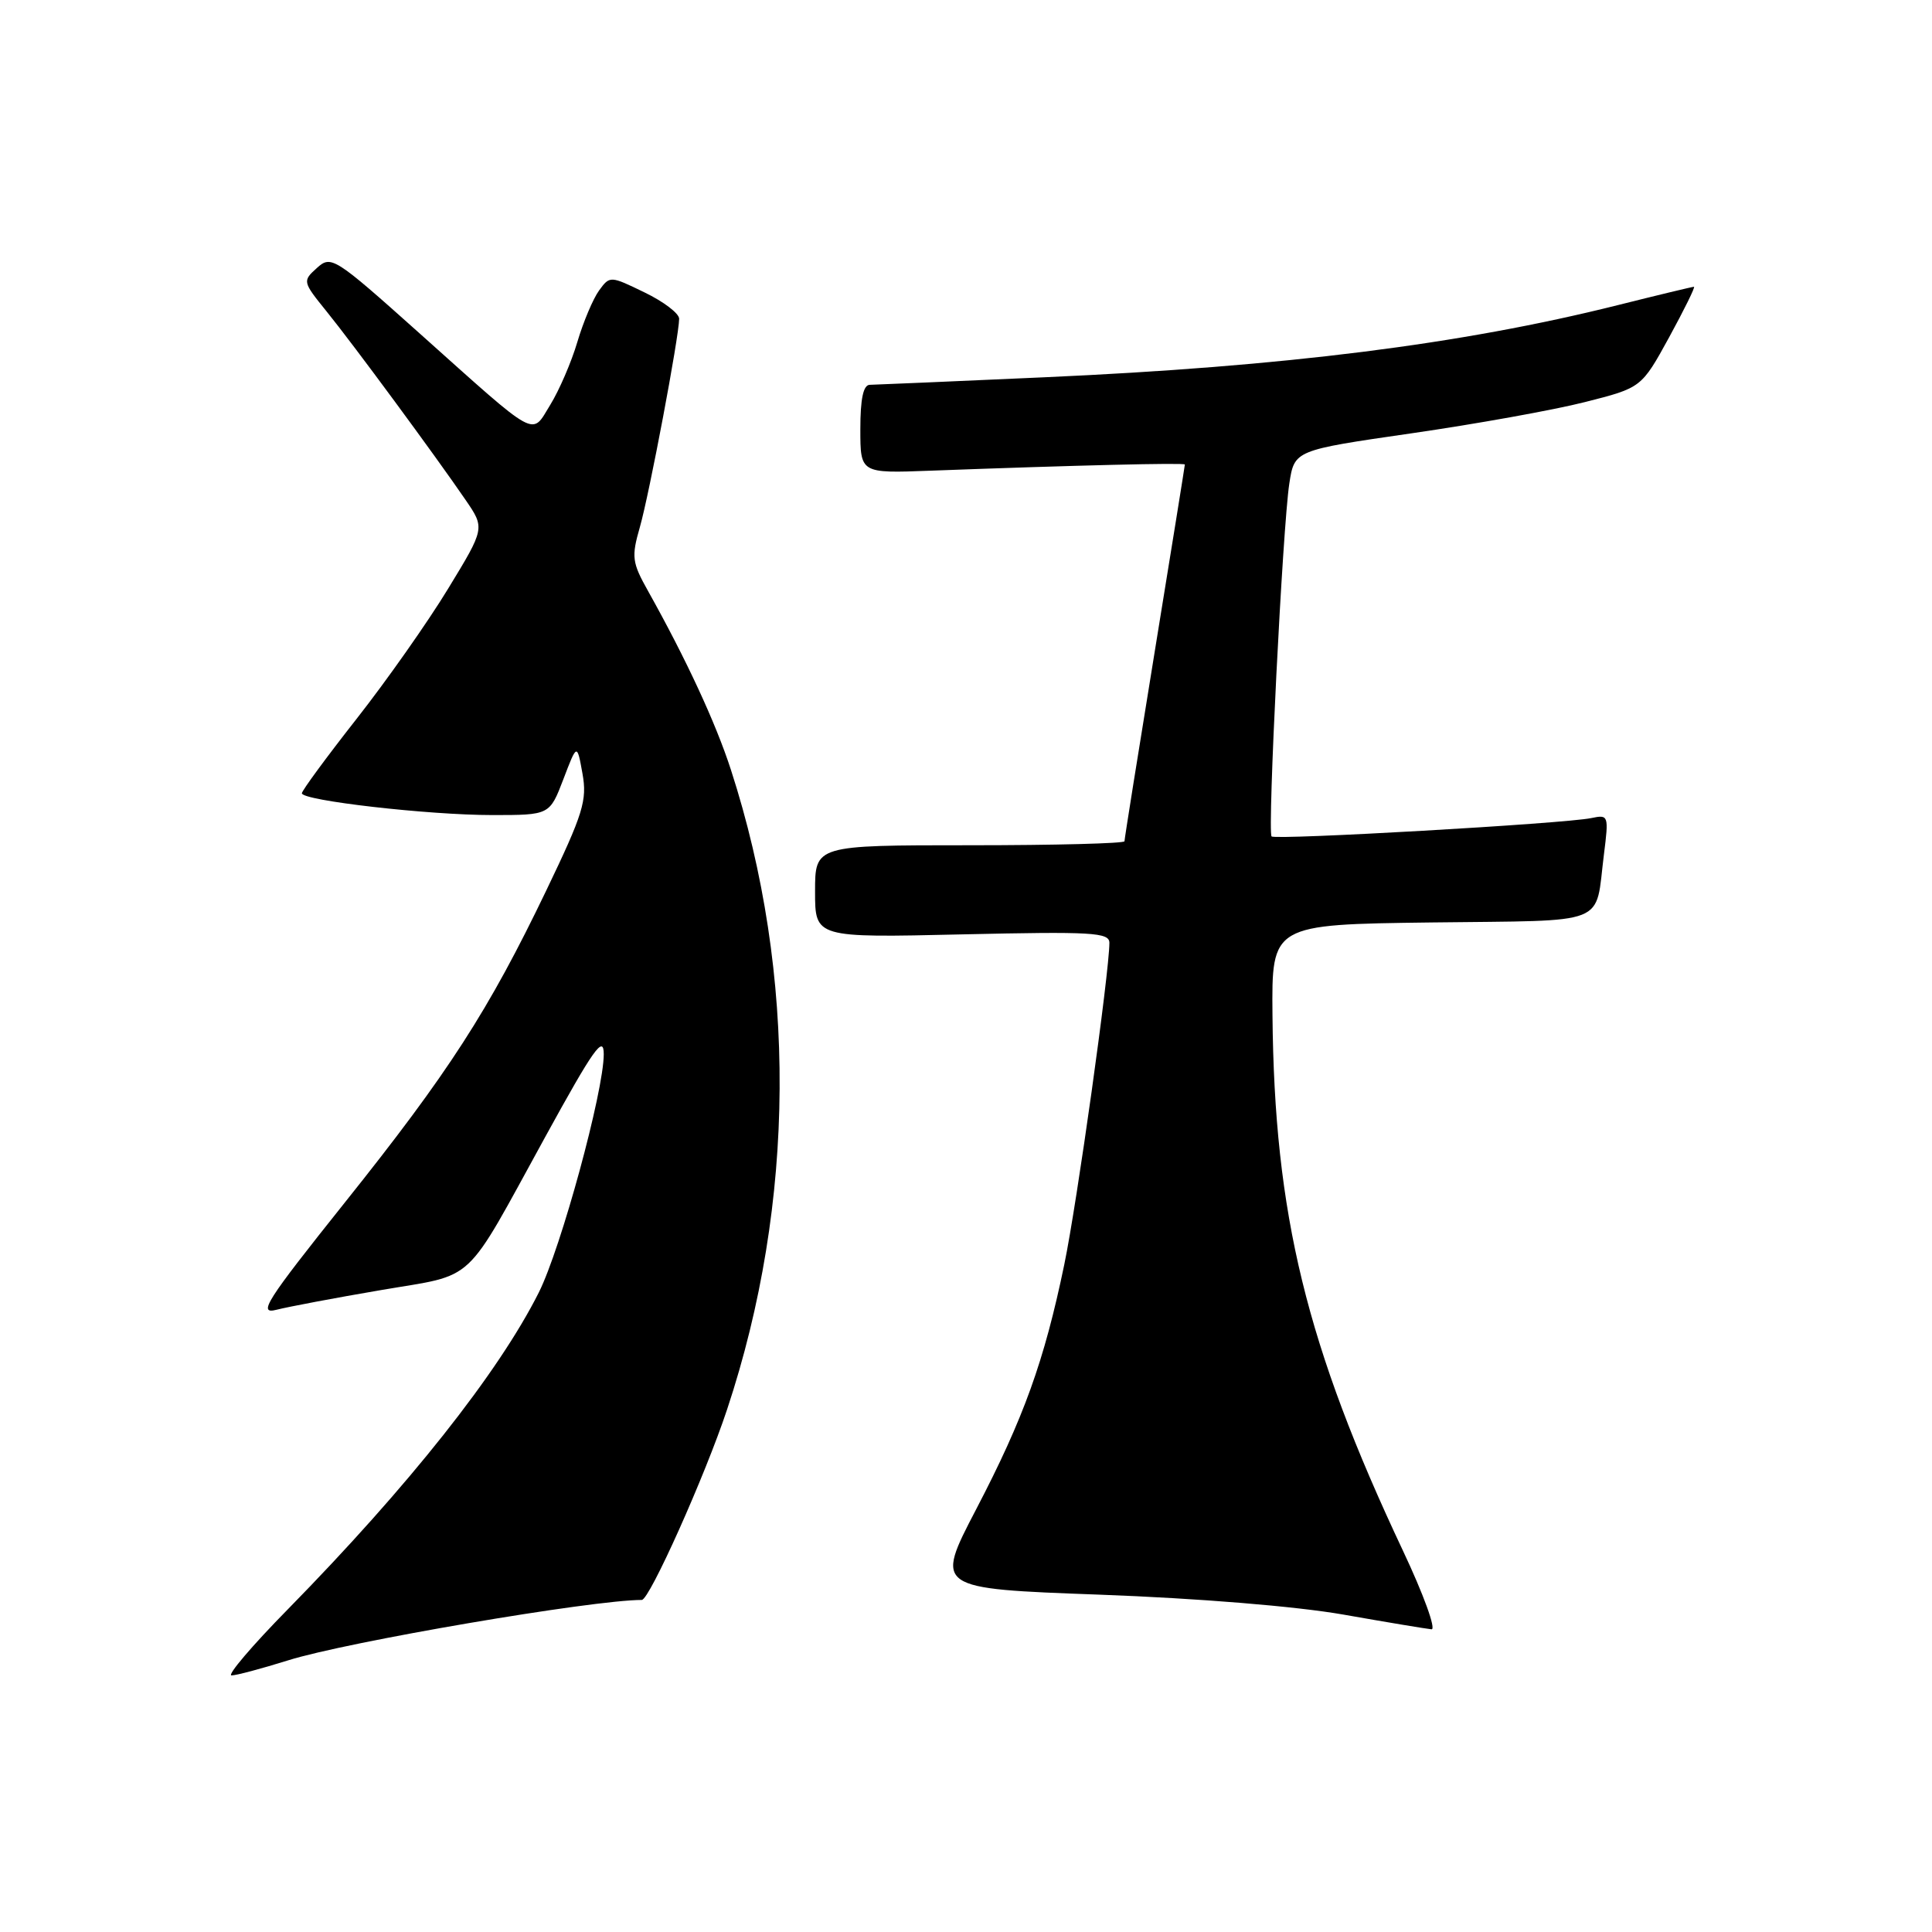 <?xml version="1.0" encoding="UTF-8" standalone="no"?>
<!DOCTYPE svg PUBLIC "-//W3C//DTD SVG 1.1//EN" "http://www.w3.org/Graphics/SVG/1.1/DTD/svg11.dtd" >
<svg xmlns="http://www.w3.org/2000/svg" xmlns:xlink="http://www.w3.org/1999/xlink" version="1.1" viewBox="0 0 256 256">
 <g >
 <path fill="currentColor"
d=" M 38.16 220.01 C 45.97 217.55 78.47 212.00 85.04 212.00 C 86.06 212.00 93.44 195.52 96.34 186.77 C 105.45 159.34 105.63 129.10 96.85 102.00 C 94.84 95.79 90.93 87.36 85.88 78.33 C 83.74 74.52 83.65 73.80 84.79 69.83 C 86.04 65.46 89.98 44.58 89.99 42.24 C 90.00 41.54 87.94 39.97 85.41 38.75 C 80.86 36.54 80.81 36.53 79.38 38.49 C 78.59 39.58 77.29 42.65 76.50 45.32 C 75.71 47.99 74.09 51.73 72.92 53.63 C 70.35 57.79 71.55 58.44 55.54 44.12 C 44.29 34.06 43.88 33.80 41.99 35.51 C 40.07 37.24 40.09 37.33 43.27 41.26 C 46.82 45.64 57.65 60.34 61.69 66.24 C 64.26 69.99 64.26 69.99 59.38 78.00 C 56.70 82.41 51.24 90.17 47.25 95.25 C 43.26 100.33 40.00 104.77 40.00 105.11 C 40.00 106.08 56.76 108.00 65.24 108.00 C 72.83 108.00 72.83 108.00 74.65 103.25 C 76.46 98.50 76.46 98.50 77.18 102.50 C 77.82 106.05 77.28 107.80 72.38 118.00 C 64.74 133.91 59.45 142.12 45.66 159.38 C 35.22 172.46 34.12 174.19 36.64 173.55 C 38.21 173.15 44.45 171.97 50.50 170.94 C 63.26 168.75 61.30 170.58 72.25 150.64 C 78.65 138.98 80.00 137.07 80.00 139.69 C 80.00 144.62 74.33 165.40 71.40 171.25 C 66.05 181.90 54.16 196.91 38.13 213.25 C 33.40 218.06 30.05 222.00 30.68 222.00 C 31.31 222.00 34.67 221.10 38.16 220.01 Z  M 185.90 205.48 C 173.09 178.32 168.85 160.93 168.61 134.50 C 168.50 122.50 168.50 122.50 189.69 122.23 C 213.54 121.93 211.31 122.81 212.53 113.21 C 213.18 108.04 213.14 107.92 210.85 108.40 C 207.34 109.14 169.00 111.33 168.49 110.83 C 167.93 110.26 169.96 69.84 170.84 64.08 C 171.52 59.66 171.52 59.66 187.01 57.42 C 195.53 56.19 205.88 54.33 210.00 53.28 C 217.50 51.38 217.50 51.38 221.17 44.69 C 223.18 41.01 224.66 38.00 224.46 38.00 C 224.25 38.00 219.67 39.10 214.29 40.45 C 193.58 45.63 170.19 48.57 138.41 49.99 C 126.36 50.53 115.94 50.98 115.25 50.99 C 114.39 51.00 114.00 52.85 114.00 56.86 C 114.00 62.72 114.00 62.72 123.25 62.37 C 142.53 61.65 157.00 61.30 157.00 61.55 C 157.00 61.70 155.20 72.87 153.00 86.38 C 150.80 99.88 149.00 111.17 149.00 111.47 C 149.00 111.76 139.78 112.00 128.50 112.00 C 108.00 112.00 108.00 112.00 108.00 118.13 C 108.00 124.26 108.00 124.26 127.50 123.81 C 144.73 123.42 147.00 123.55 147.00 124.93 C 146.99 128.88 142.71 159.44 141.02 167.57 C 138.37 180.35 135.64 187.93 129.34 200.00 C 123.87 210.50 123.87 210.50 145.68 211.30 C 158.75 211.78 171.71 212.84 178.00 213.94 C 183.78 214.96 189.03 215.83 189.68 215.89 C 190.33 215.95 188.63 211.26 185.90 205.48 Z "/>
</g>
</svg>